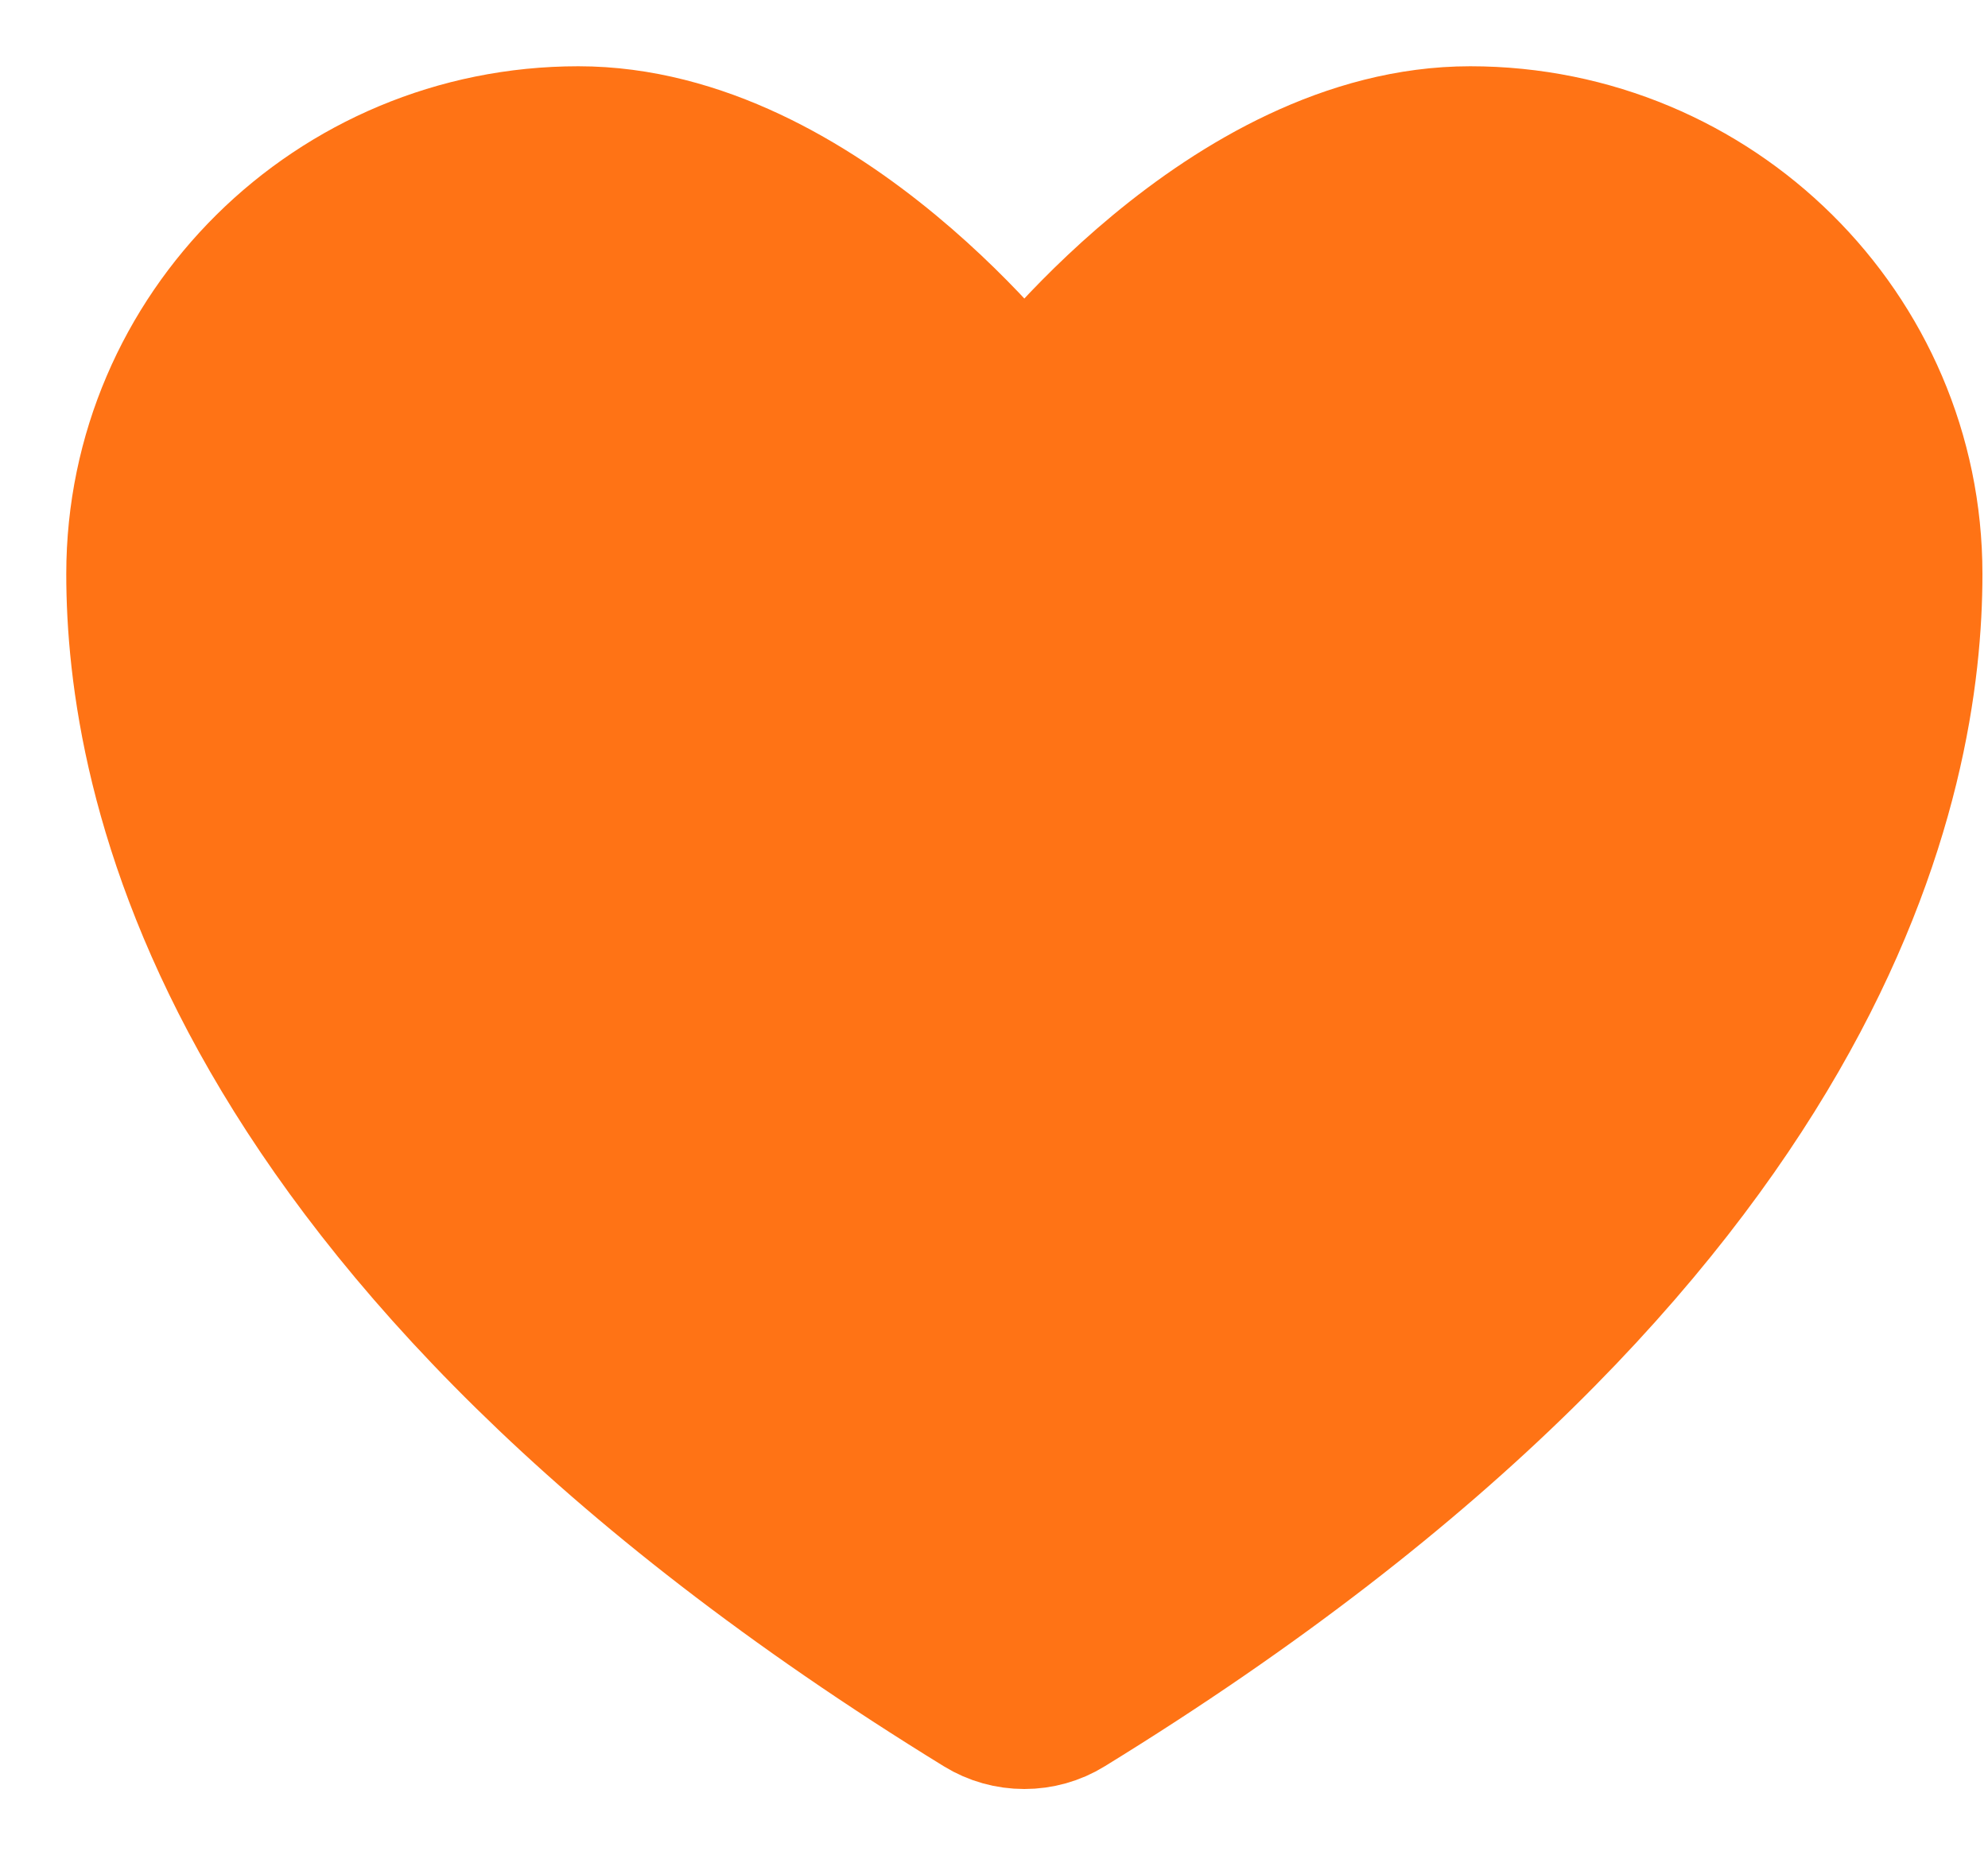 <svg width="15" height="14" viewBox="0 0 15 14" fill="none" xmlns="http://www.w3.org/2000/svg">
<path d="M4.364 1C2.507 1 1 2.491 1 4.331C1 5.816 1.589 9.34 7.384 12.903C7.488 12.967 7.607 13 7.729 13C7.85 13 7.97 12.967 8.073 12.903C13.869 9.34 14.458 5.816 14.458 4.331C14.458 2.491 12.951 1 11.093 1C9.236 1 7.729 3.019 7.729 3.019C7.729 3.019 6.222 1 4.364 1Z" fill="#FF7315" stroke="#FF7315" stroke-linecap="round" stroke-linejoin="round"/>
</svg>
